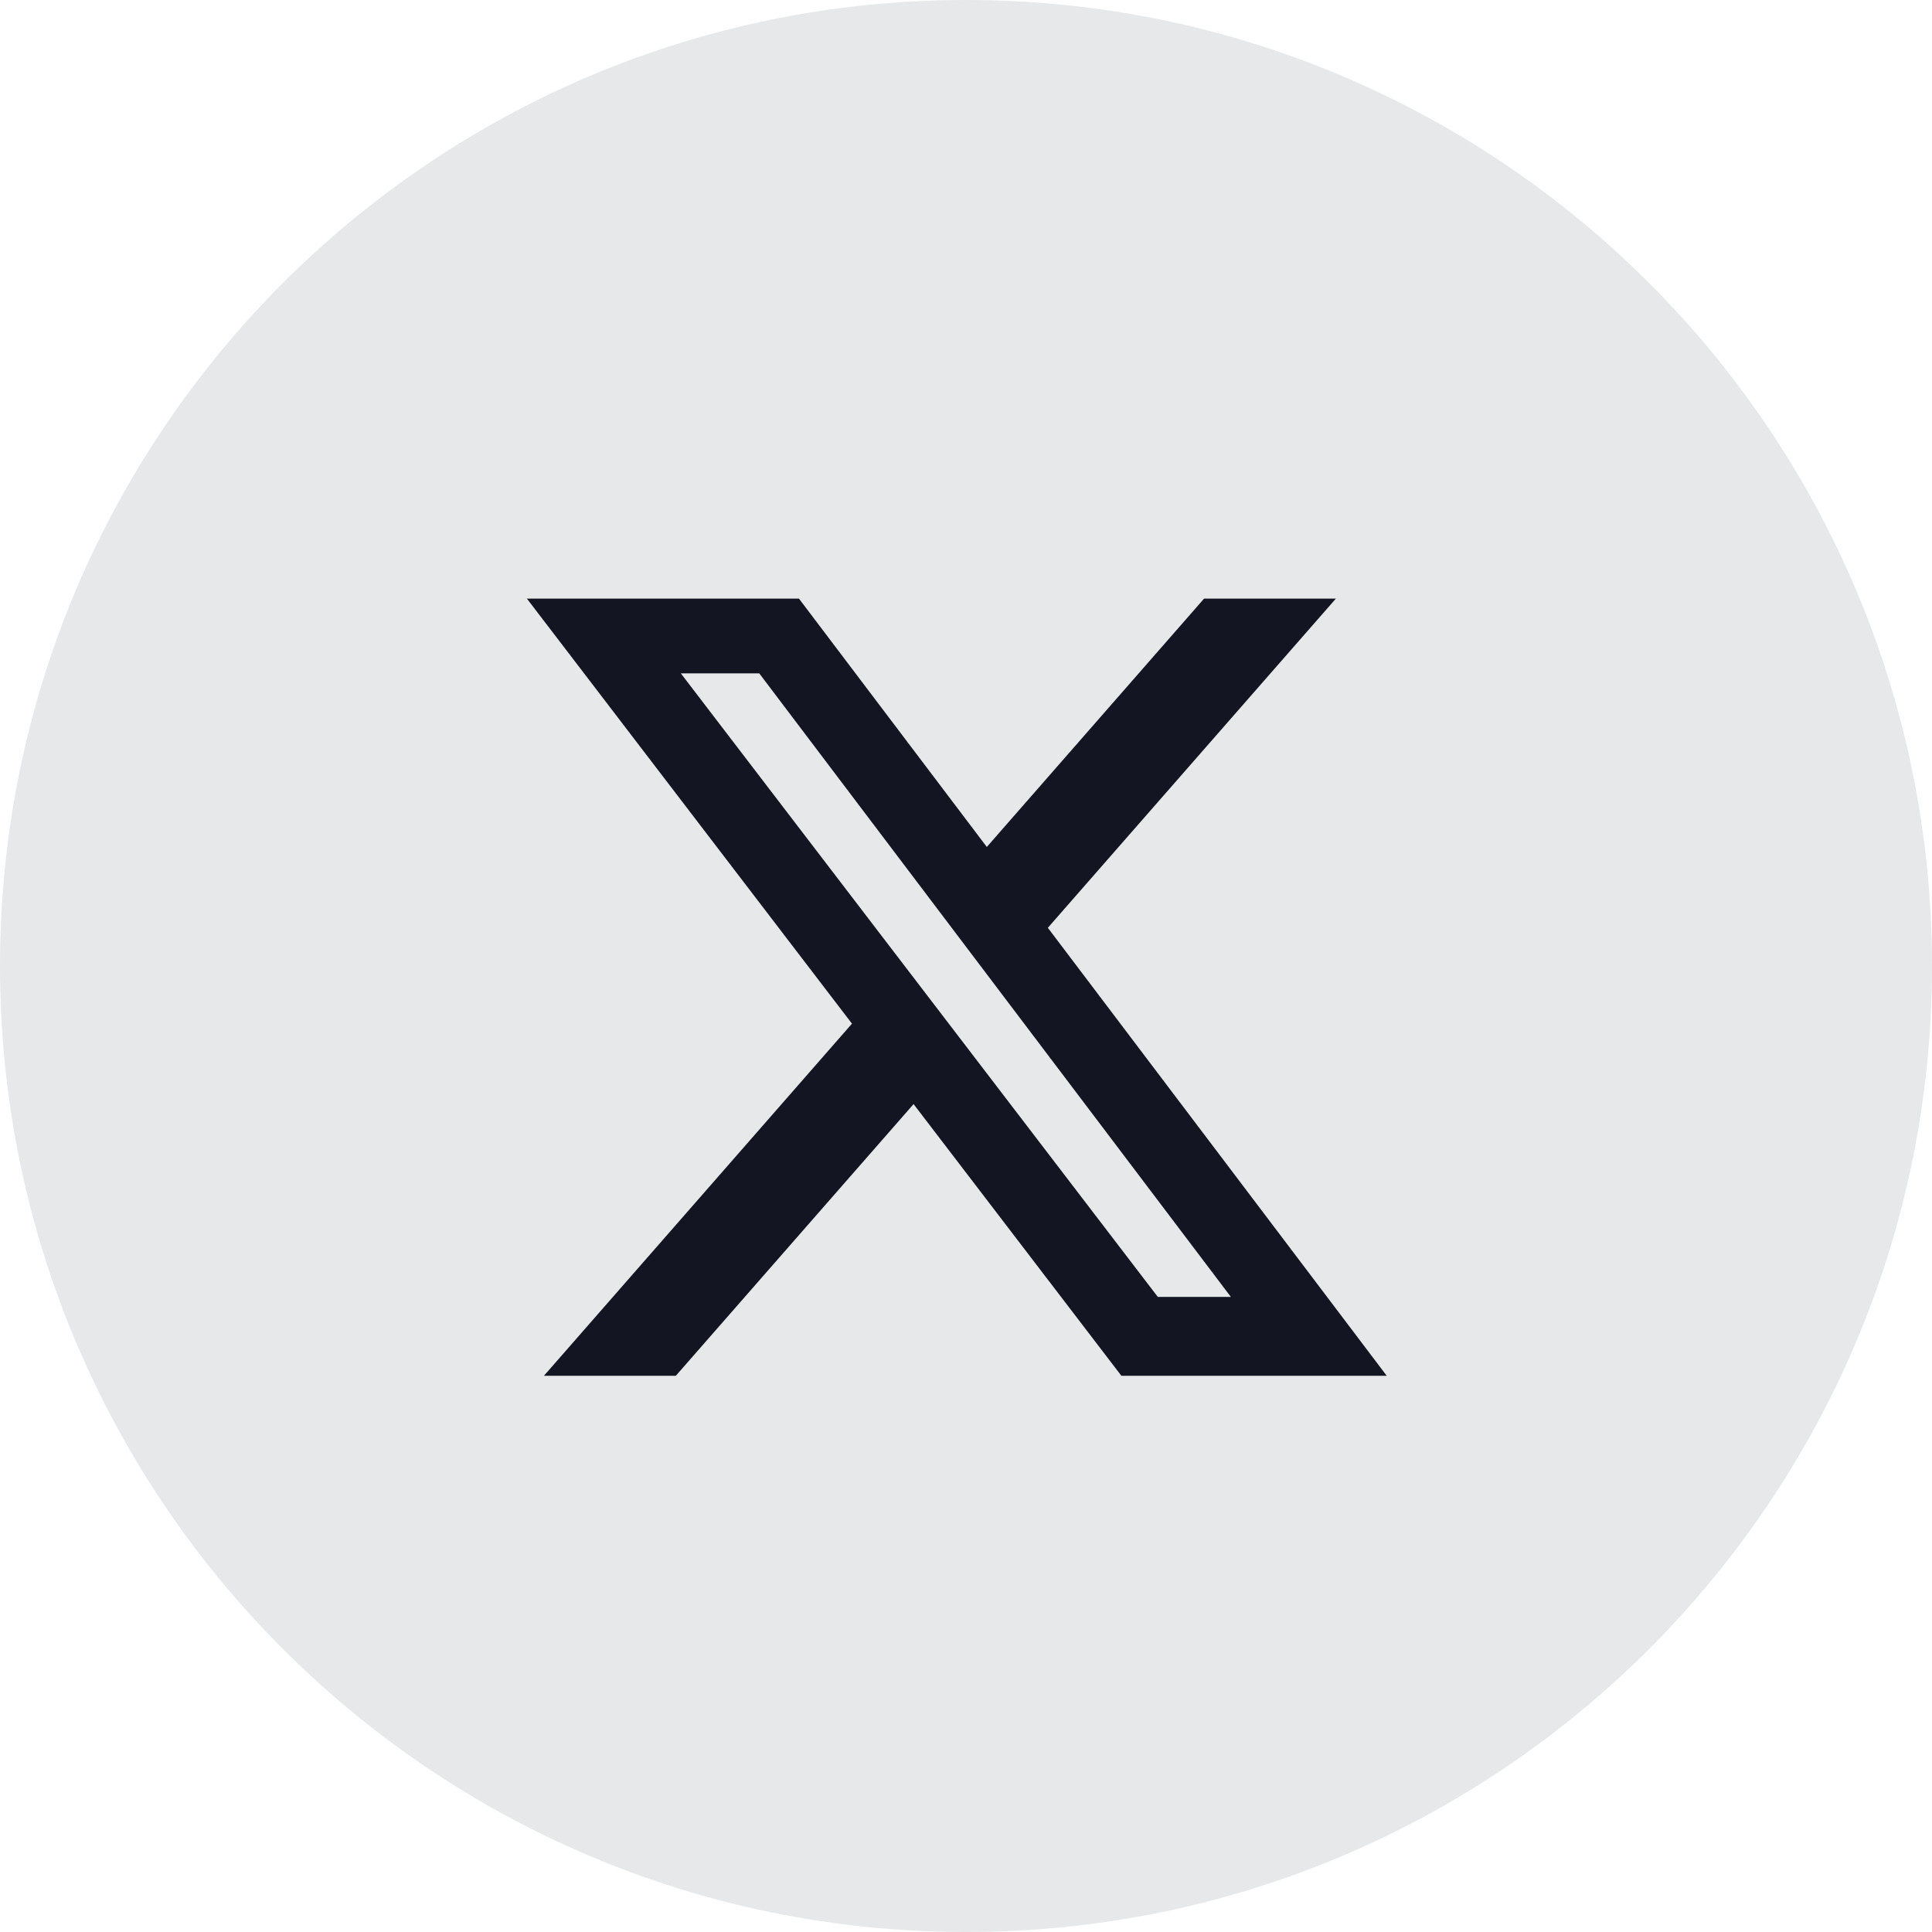 <svg width="44" height="44" viewBox="0 0 44 44" fill="none" xmlns="http://www.w3.org/2000/svg">
<path opacity="0.1" fill-rule="evenodd" clip-rule="evenodd" d="M0 22C0 9.85 9.85 0 22 0C34.15 0 44 9.85 44 22C44 34.15 34.15 44 22 44C9.85 44 0 34.15 0 22Z" fill="#131523"/>
<path d="M27.422 13.633H30.424L23.864 21.13L31.582 31.333H25.539L20.806 25.145L15.391 31.333H12.387L19.403 23.313L12 13.633H18.196L22.474 19.289L27.422 13.633ZM26.368 29.536H28.032L17.292 15.336H15.506L26.368 29.536Z" fill="#131523"/>
</svg>
